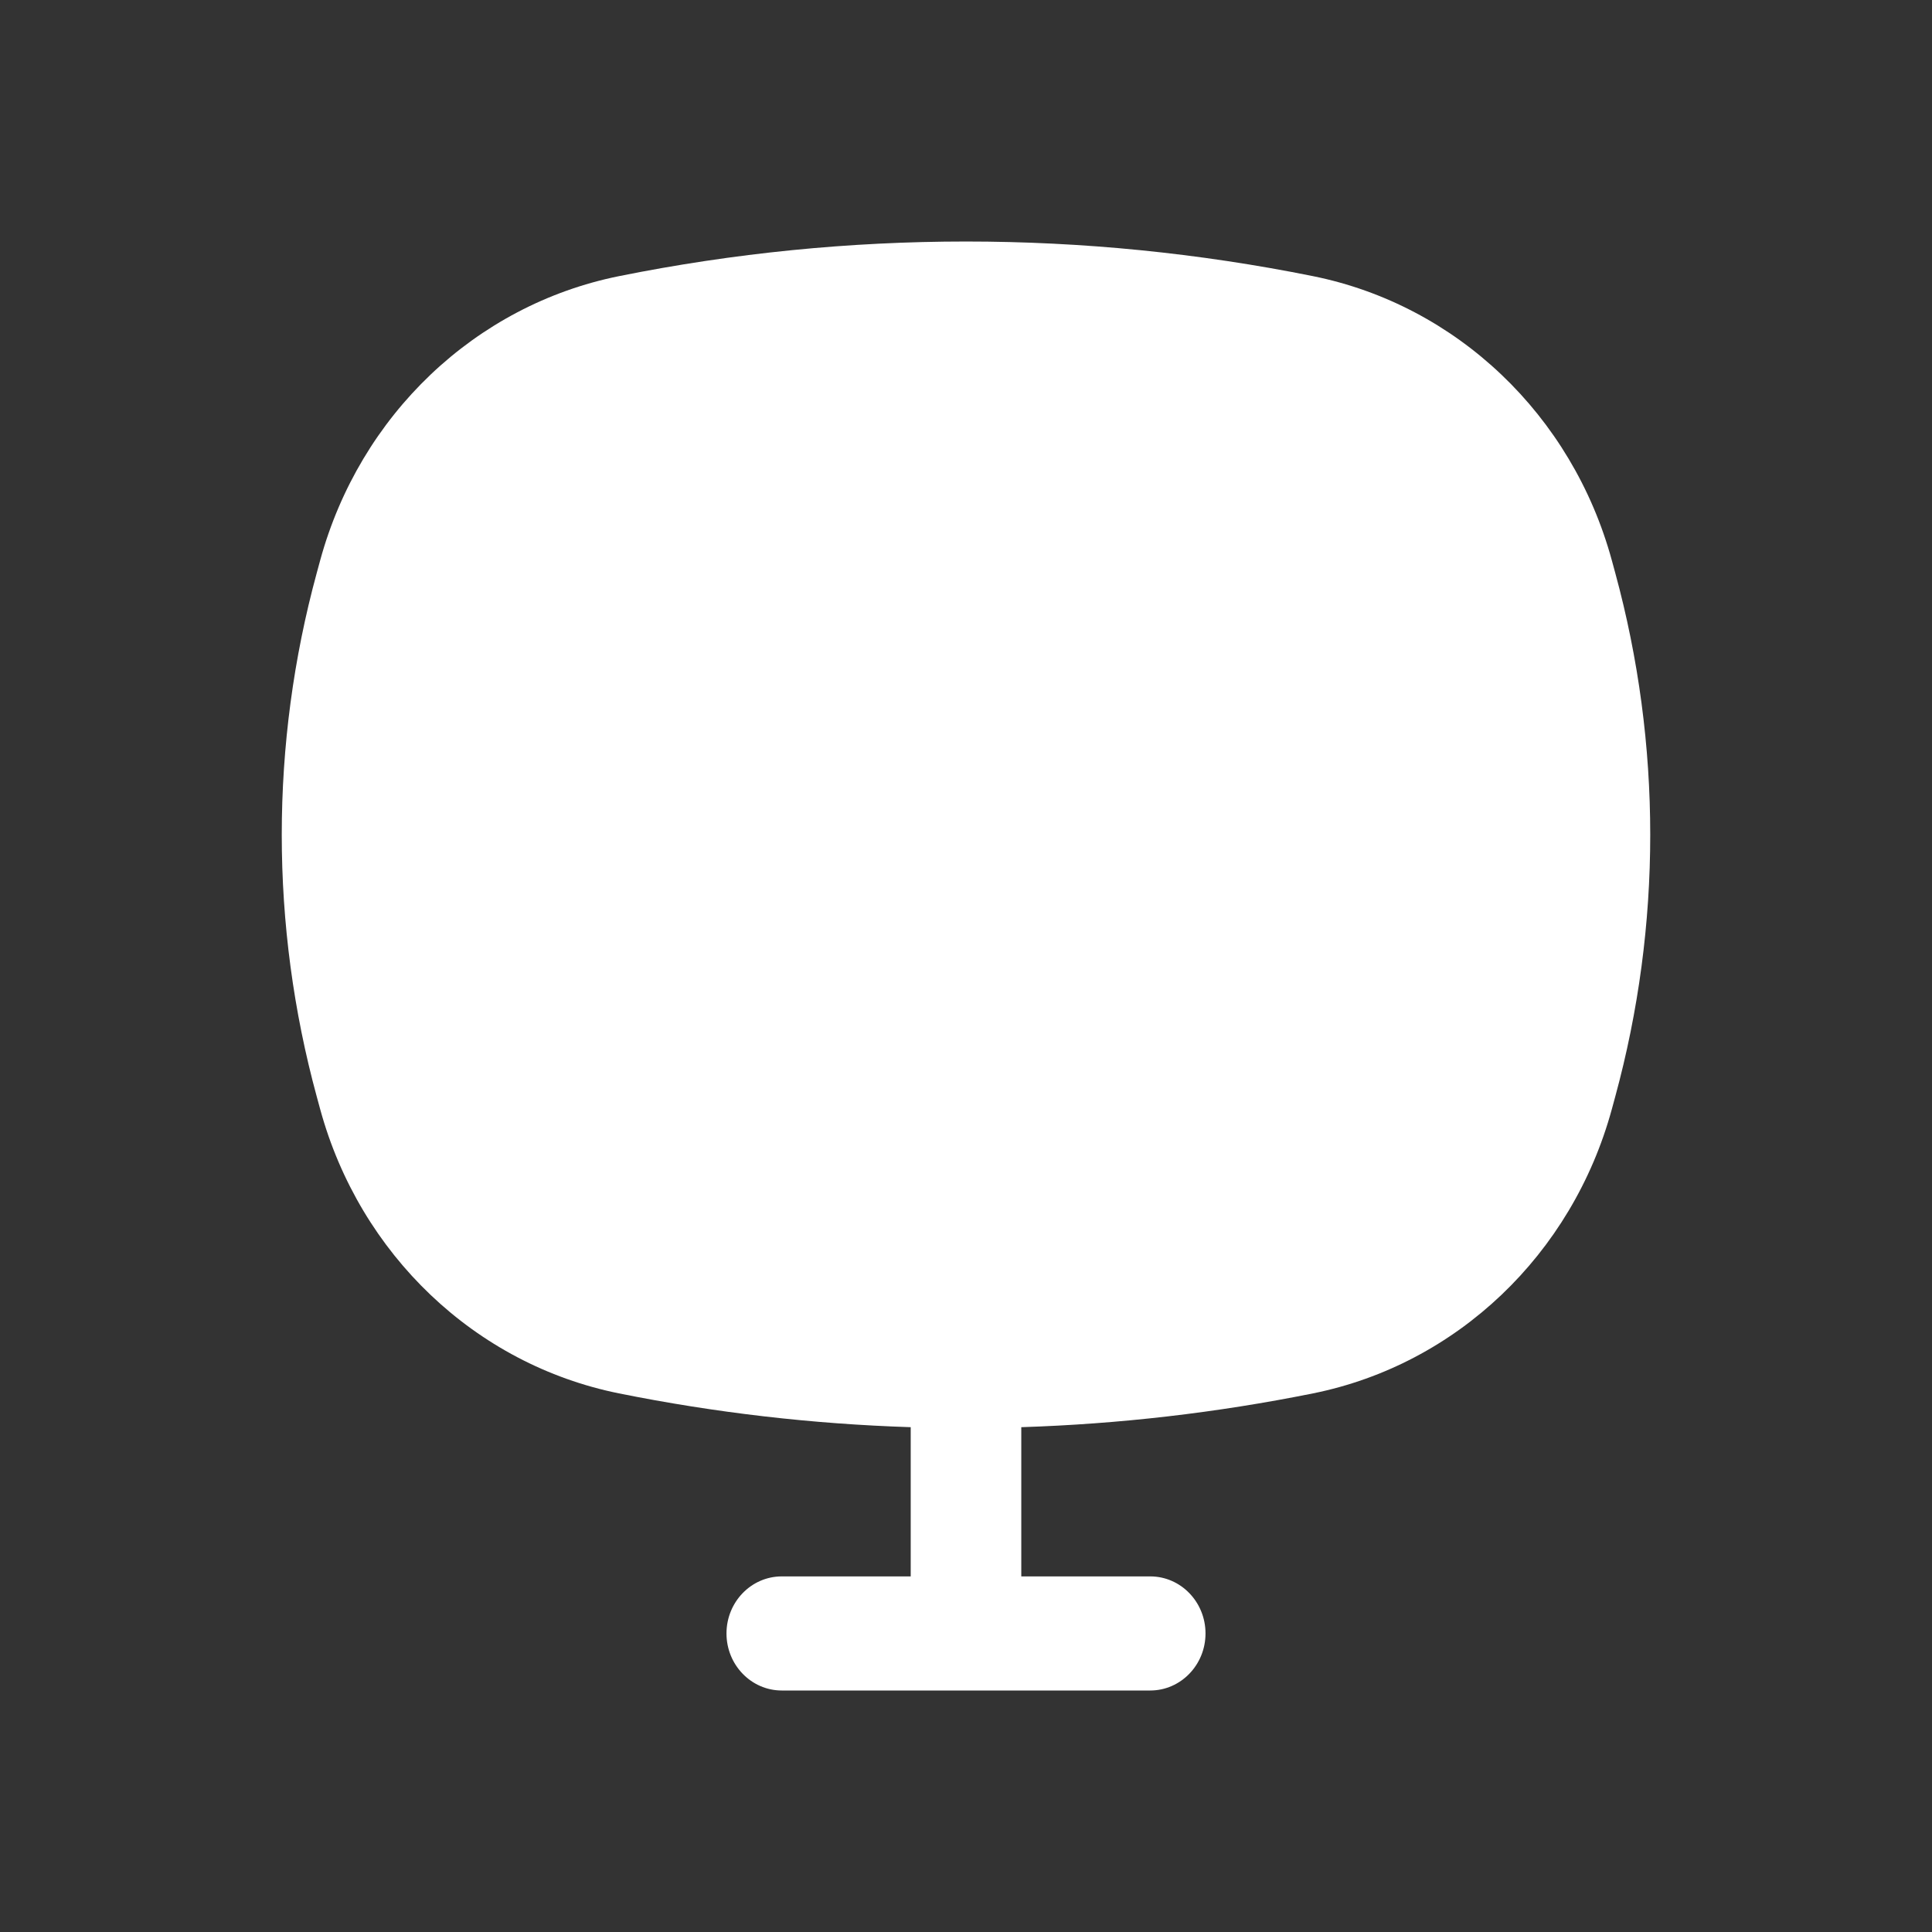 <svg width="34" height="34" viewBox="0 0 34 34" fill="none" xmlns="http://www.w3.org/2000/svg">
<rect x="0" y="0" width="34" height="34" fill="#333333" stroke="none"/>
<path d="M23.108 4.86C19.074 4.047 14.926 4.047 10.892 4.86C8.365 5.37 6.332 7.305 5.634 9.863L5.575 10.08C4.753 13.095 4.753 16.286 5.575 19.301L5.634 19.518C6.332 22.076 8.365 24.011 10.892 24.521C12.589 24.863 14.306 25.061 16.027 25.116V27.742H13.758C13.221 27.742 12.785 28.192 12.785 28.746C12.785 29.3 13.221 29.75 13.758 29.75H20.242C20.779 29.75 21.215 29.3 21.215 28.746C21.215 28.192 20.779 27.742 20.242 27.742H17.973V25.116C19.693 25.061 21.411 24.863 23.108 24.521C25.635 24.011 27.668 22.076 28.366 19.518L28.425 19.301C29.247 16.286 29.247 13.095 28.425 10.08L28.366 9.863C27.668 7.305 25.635 5.37 23.108 4.86Z" fill="white"/>
</svg>

